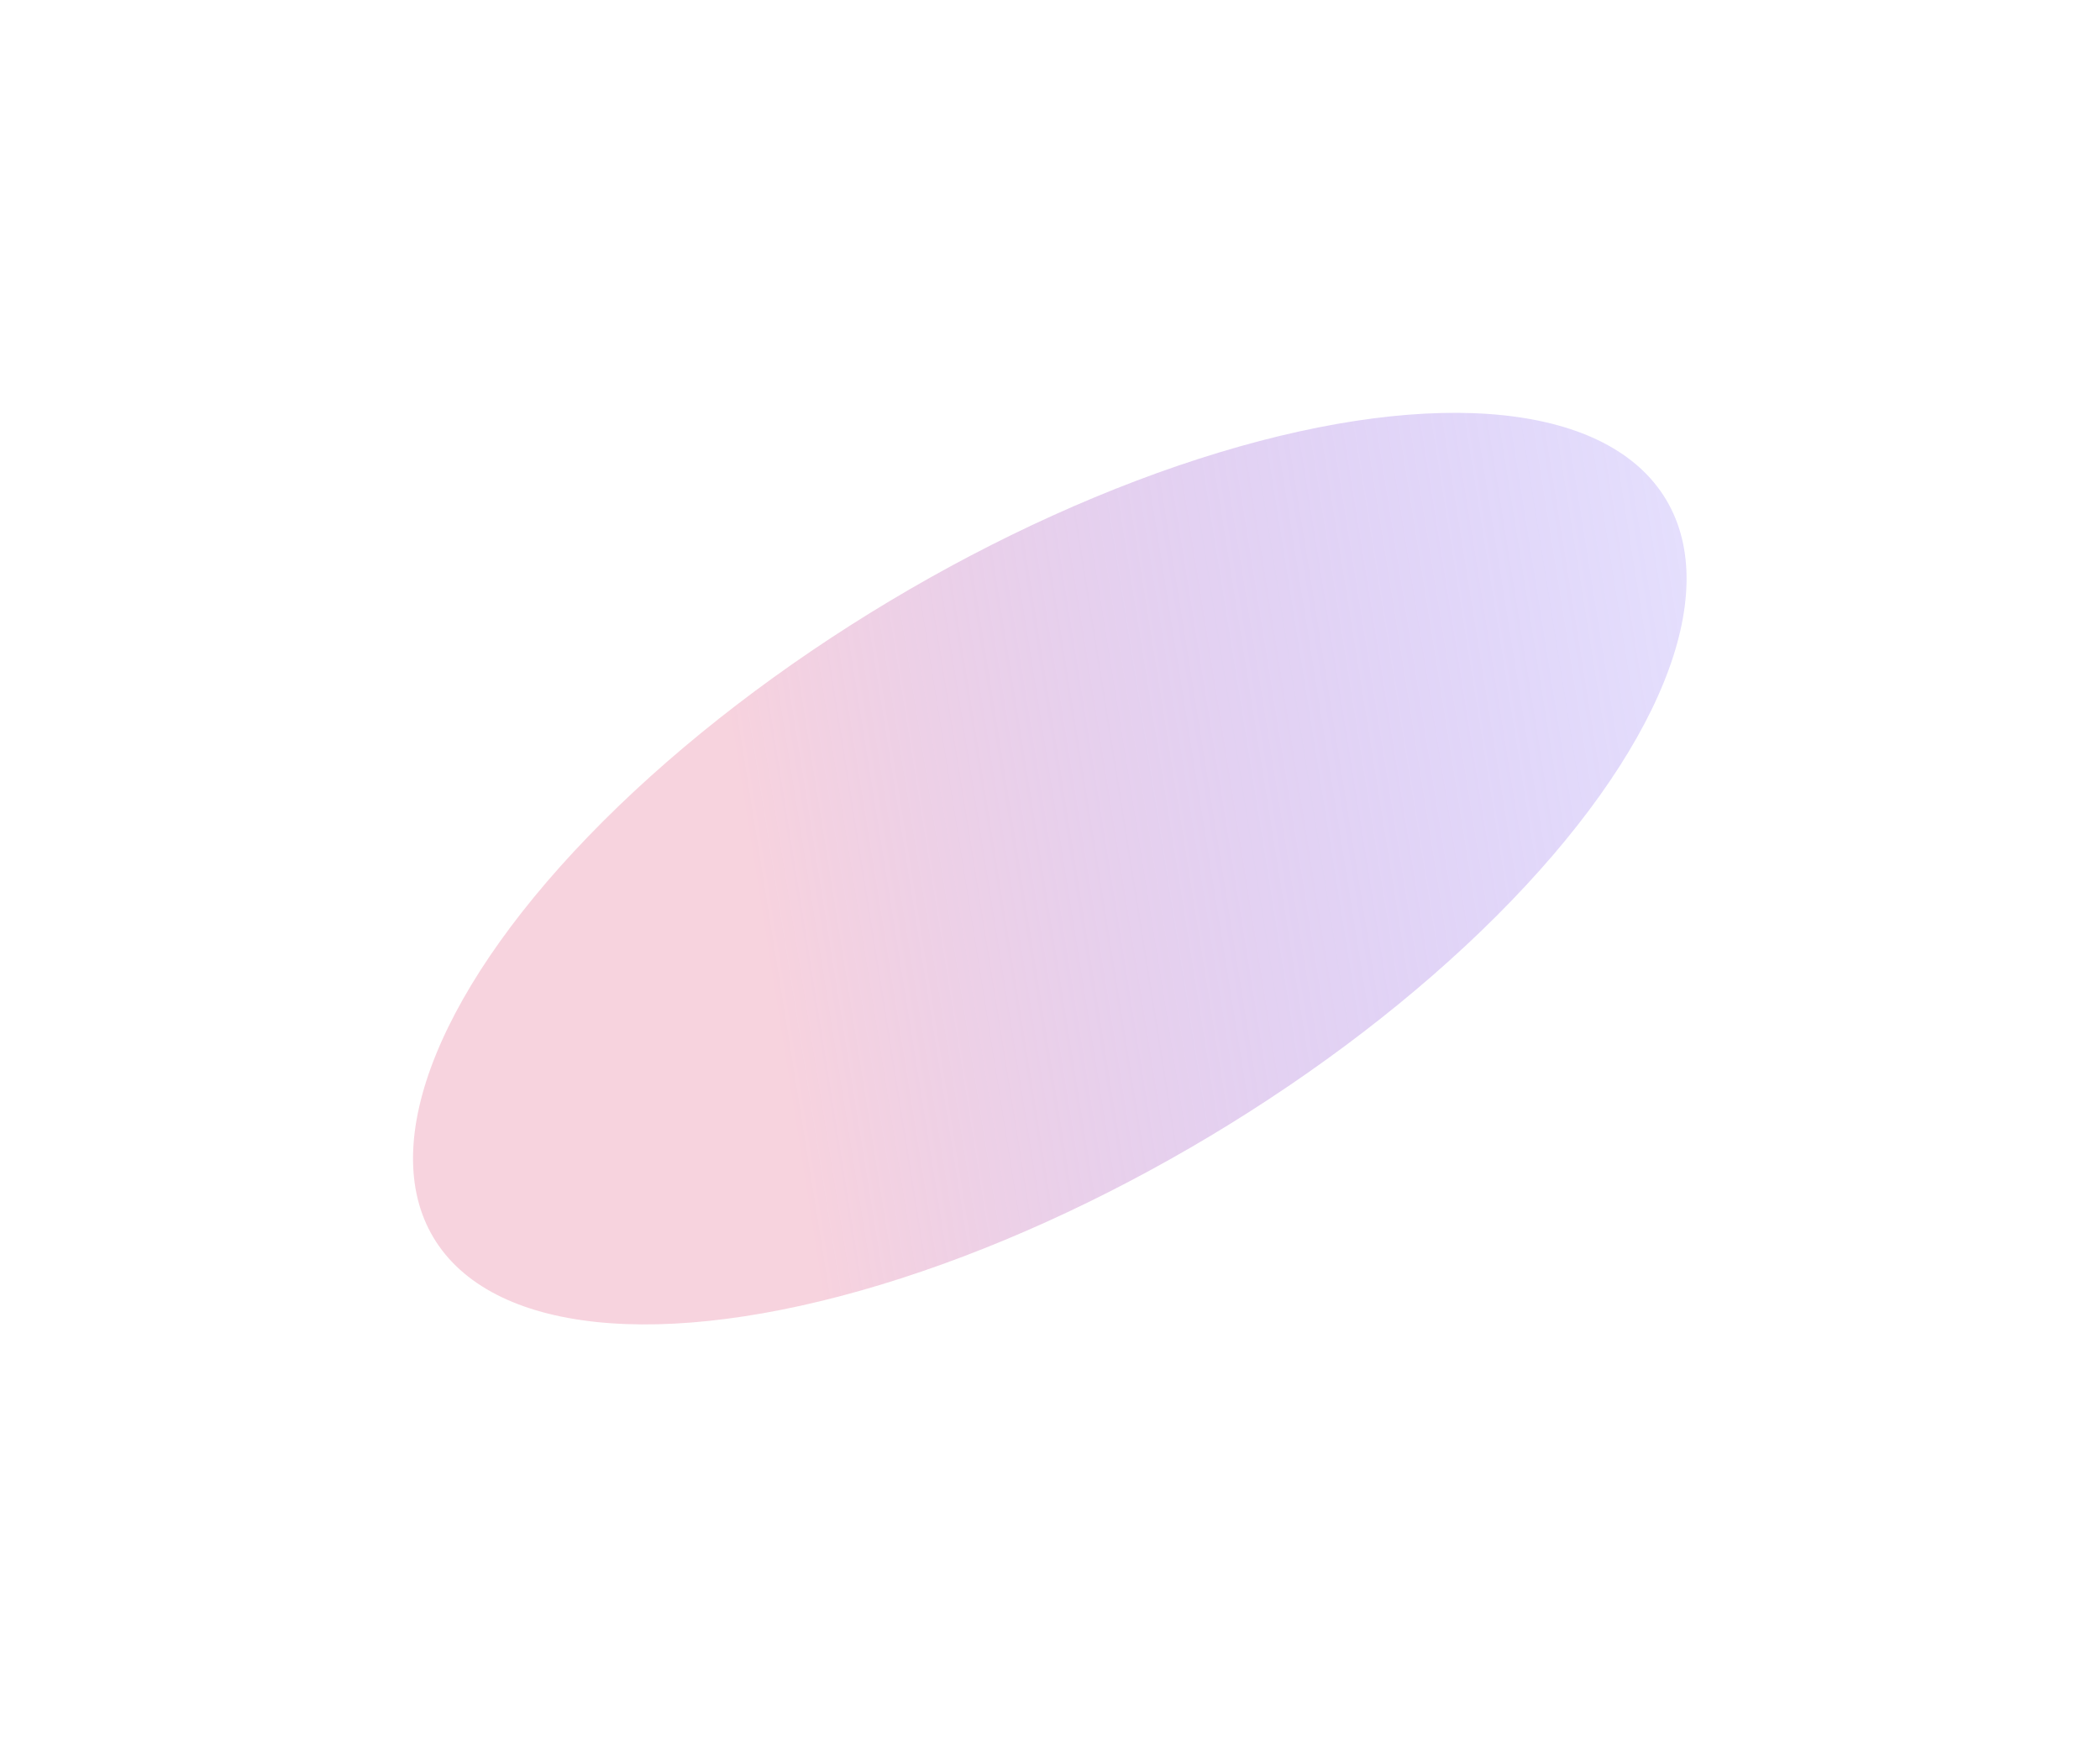 <svg width="1529" height="1265" viewBox="0 0 1529 1265" fill="none" xmlns="http://www.w3.org/2000/svg">
<g filter="url(#filter0_f_23_160)">
<ellipse cx="764.354" cy="632.487" rx="523.013" ry="227.039" transform="rotate(-30.915 764.354 632.487)" fill="url(#paint0_linear_23_160)"/>
</g>
<defs>
<filter id="filter0_f_23_160" x="0.618" y="0.587" width="1527.47" height="1263.8" filterUnits="userSpaceOnUse" color-interpolation-filters="sRGB">
<feFlood flood-opacity="0" result="BackgroundImageFix"/>
<feBlend mode="normal" in="SourceGraphic" in2="BackgroundImageFix" result="shape"/>
<feGaussianBlur stdDeviation="150" result="effect1_foregroundBlur_23_160"/>
</filter>
<linearGradient id="paint0_linear_23_160" x1="1429.12" y1="782.484" x2="287.98" y2="325.009" gradientUnits="userSpaceOnUse">
<stop stop-color="#523BFF" stop-opacity="0.1"/>
<stop offset="0.72" stop-color="#F0ABC1" stop-opacity="0.53"/>
</linearGradient>
</defs>
</svg>
